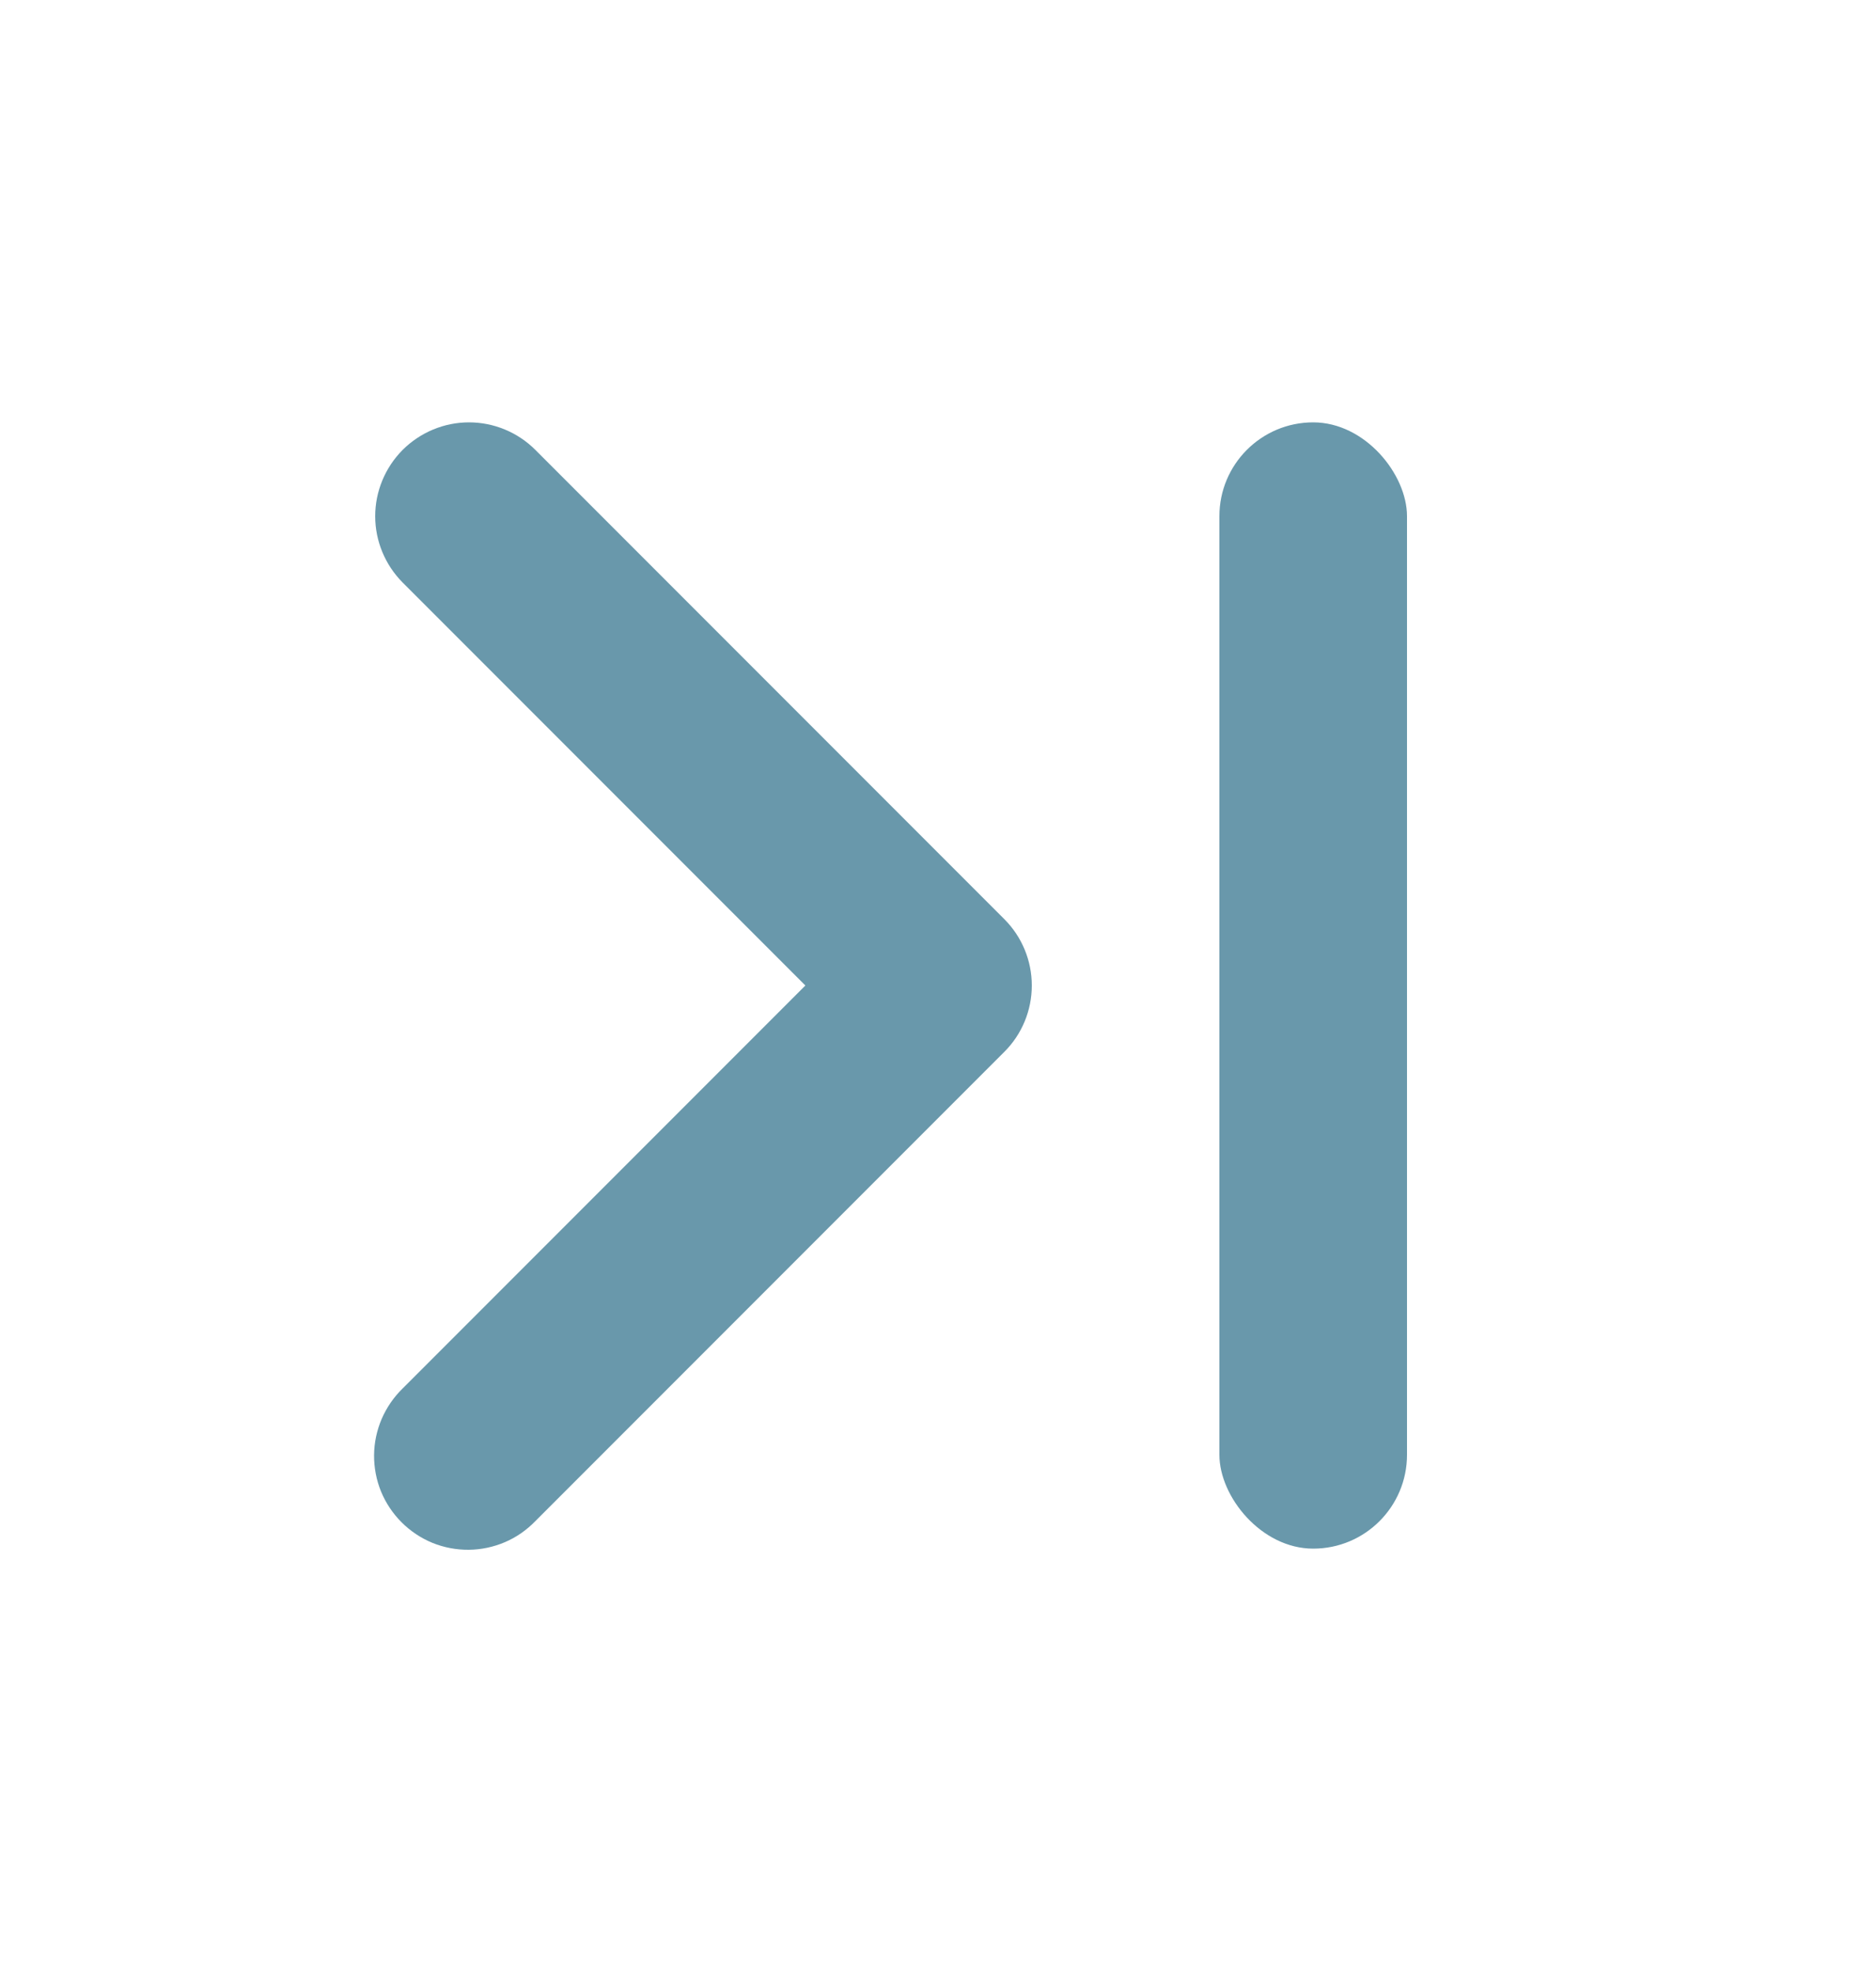<svg width="20" height="21" viewBox="0 0 20 21" fill="none" xmlns="http://www.w3.org/2000/svg">
<path fill-rule="evenodd" clip-rule="evenodd" d="M4.293 4.793C4.481 4.606 4.735 4.5 5 4.5C5.265 4.5 5.52 4.606 5.707 4.793L10.707 9.793C10.895 9.981 11 10.235 11 10.5C11 10.765 10.895 11.02 10.707 11.207L5.707 16.207C5.615 16.302 5.505 16.379 5.383 16.431C5.261 16.483 5.129 16.511 4.997 16.512C4.864 16.513 4.732 16.488 4.609 16.438C4.486 16.387 4.375 16.313 4.281 16.219C4.187 16.125 4.113 16.014 4.062 15.891C4.012 15.768 3.987 15.636 3.988 15.504C3.989 15.371 4.017 15.24 4.069 15.118C4.122 14.996 4.198 14.885 4.293 14.793L8.586 10.5L4.293 6.207C4.106 6.019 4 5.765 4 5.5C4 5.235 4.106 4.981 4.293 4.793Z" fill="#6998AB"/>
<rect x="15" y="16.5" width="2" height="12" rx="1" transform="rotate(180 15 16.5)" fill="#6998AB"/>
</svg>
